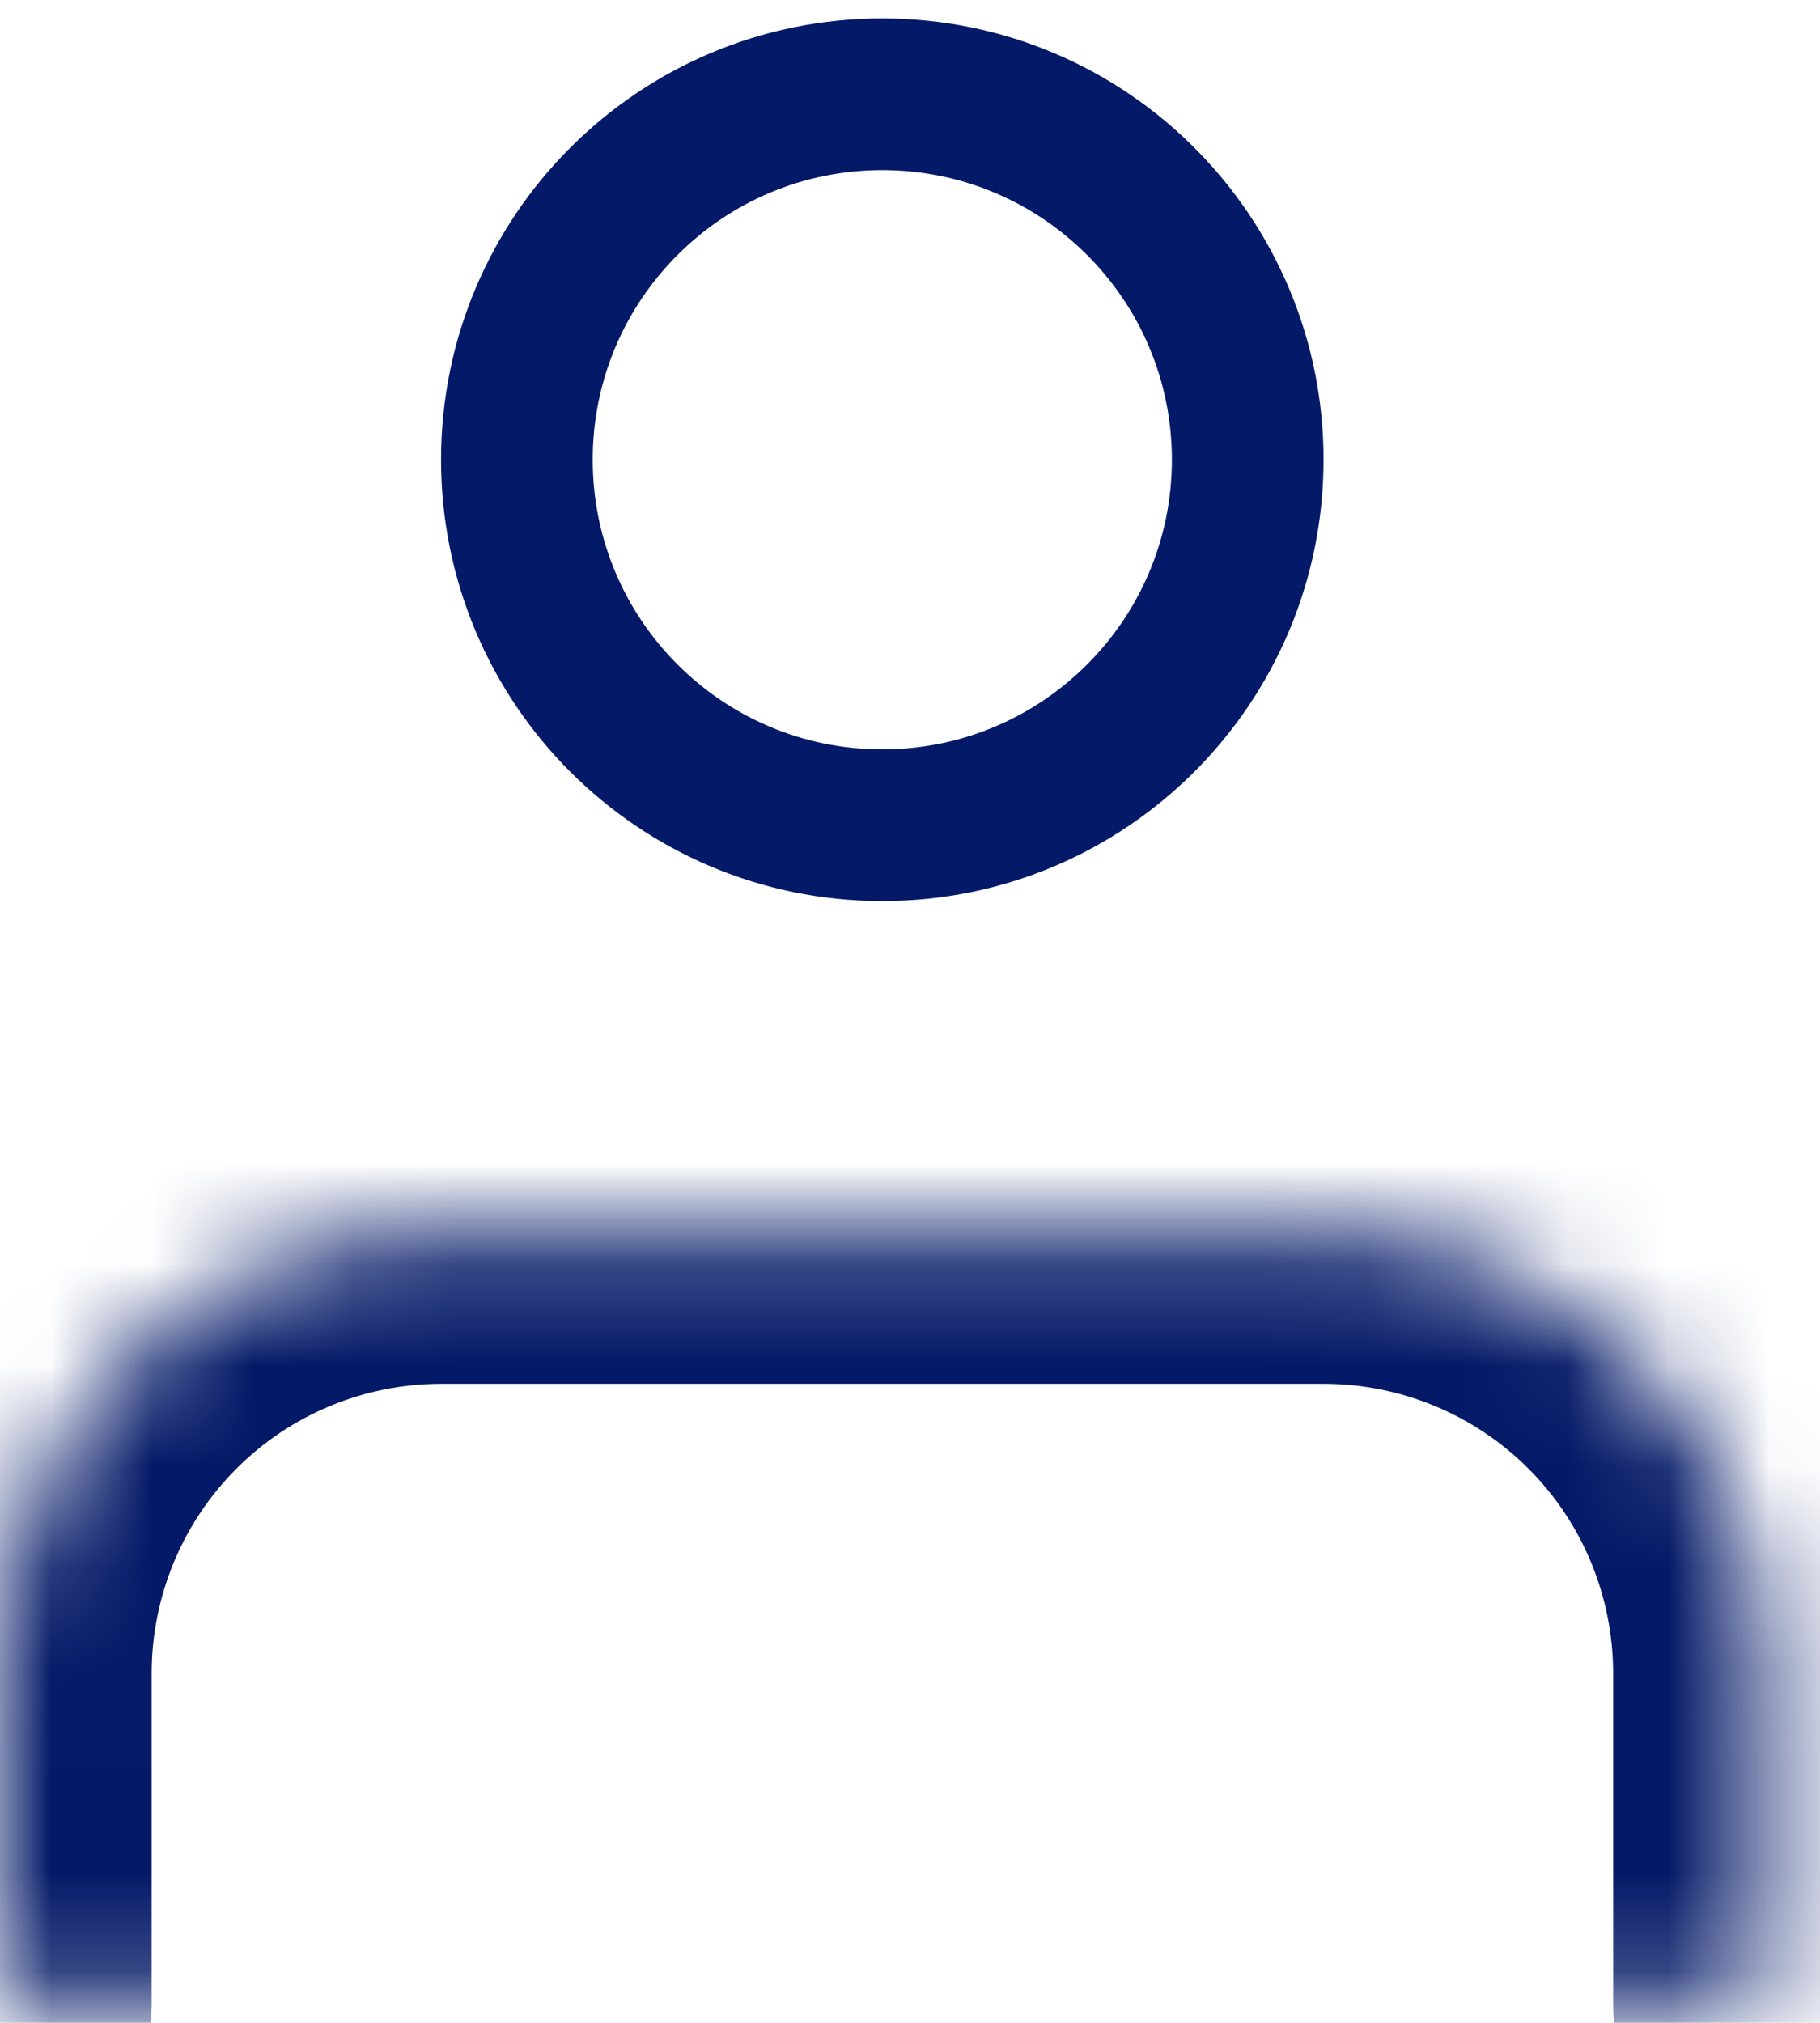 <svg width="18" height="20" viewBox="0 0 18 20" fill="none" xmlns="http://www.w3.org/2000/svg">
<mask id="path-1-inside-1_1865_19032" fill="white">
<path d="M17.454 19.818V16.545C17.454 15.388 16.995 14.278 16.177 13.46C15.358 12.641 14.248 12.182 13.091 12.182H4.364C3.206 12.182 2.096 12.641 1.278 13.46C0.46 14.278 0 15.388 0 16.545V19.818"/>
</mask>
<path d="M15.954 19.818C15.954 20.646 16.626 21.318 17.454 21.318C18.283 21.318 18.954 20.646 18.954 19.818H15.954ZM13.091 12.182V10.682V12.182ZM4.364 12.182V10.682V12.182ZM0 16.545H-1.5H0ZM-1.5 19.818C-1.5 20.646 -0.828 21.318 0 21.318C0.828 21.318 1.5 20.646 1.5 19.818H-1.5ZM18.954 19.818V16.545H15.954V19.818H18.954ZM18.954 16.545C18.954 14.99 18.337 13.499 17.237 12.399L15.116 14.52C15.653 15.057 15.954 15.786 15.954 16.545H18.954ZM17.237 12.399C16.137 11.299 14.646 10.682 13.091 10.682V13.682C13.85 13.682 14.579 13.983 15.116 14.52L17.237 12.399ZM13.091 10.682H4.364V13.682H13.091V10.682ZM4.364 10.682C2.808 10.682 1.317 11.299 0.217 12.399L2.339 14.52C2.876 13.983 3.604 13.682 4.364 13.682V10.682ZM0.217 12.399C-0.882 13.499 -1.5 14.99 -1.5 16.545H1.5C1.5 15.786 1.802 15.057 2.339 14.52L0.217 12.399ZM-1.5 16.545V19.818H1.5V16.545H-1.5Z" fill="#041967" mask="url(#path-1-inside-1_1865_19032)"/>
<path d="M12.34 4.545C12.34 6.541 10.722 8.159 8.726 8.159C6.73 8.159 5.112 6.541 5.112 4.545C5.112 2.55 6.73 0.932 8.726 0.932C10.722 0.932 12.34 2.55 12.34 4.545Z" stroke="#041967" stroke-width="1.5" stroke-linecap="round" stroke-linejoin="round"/>
</svg>
